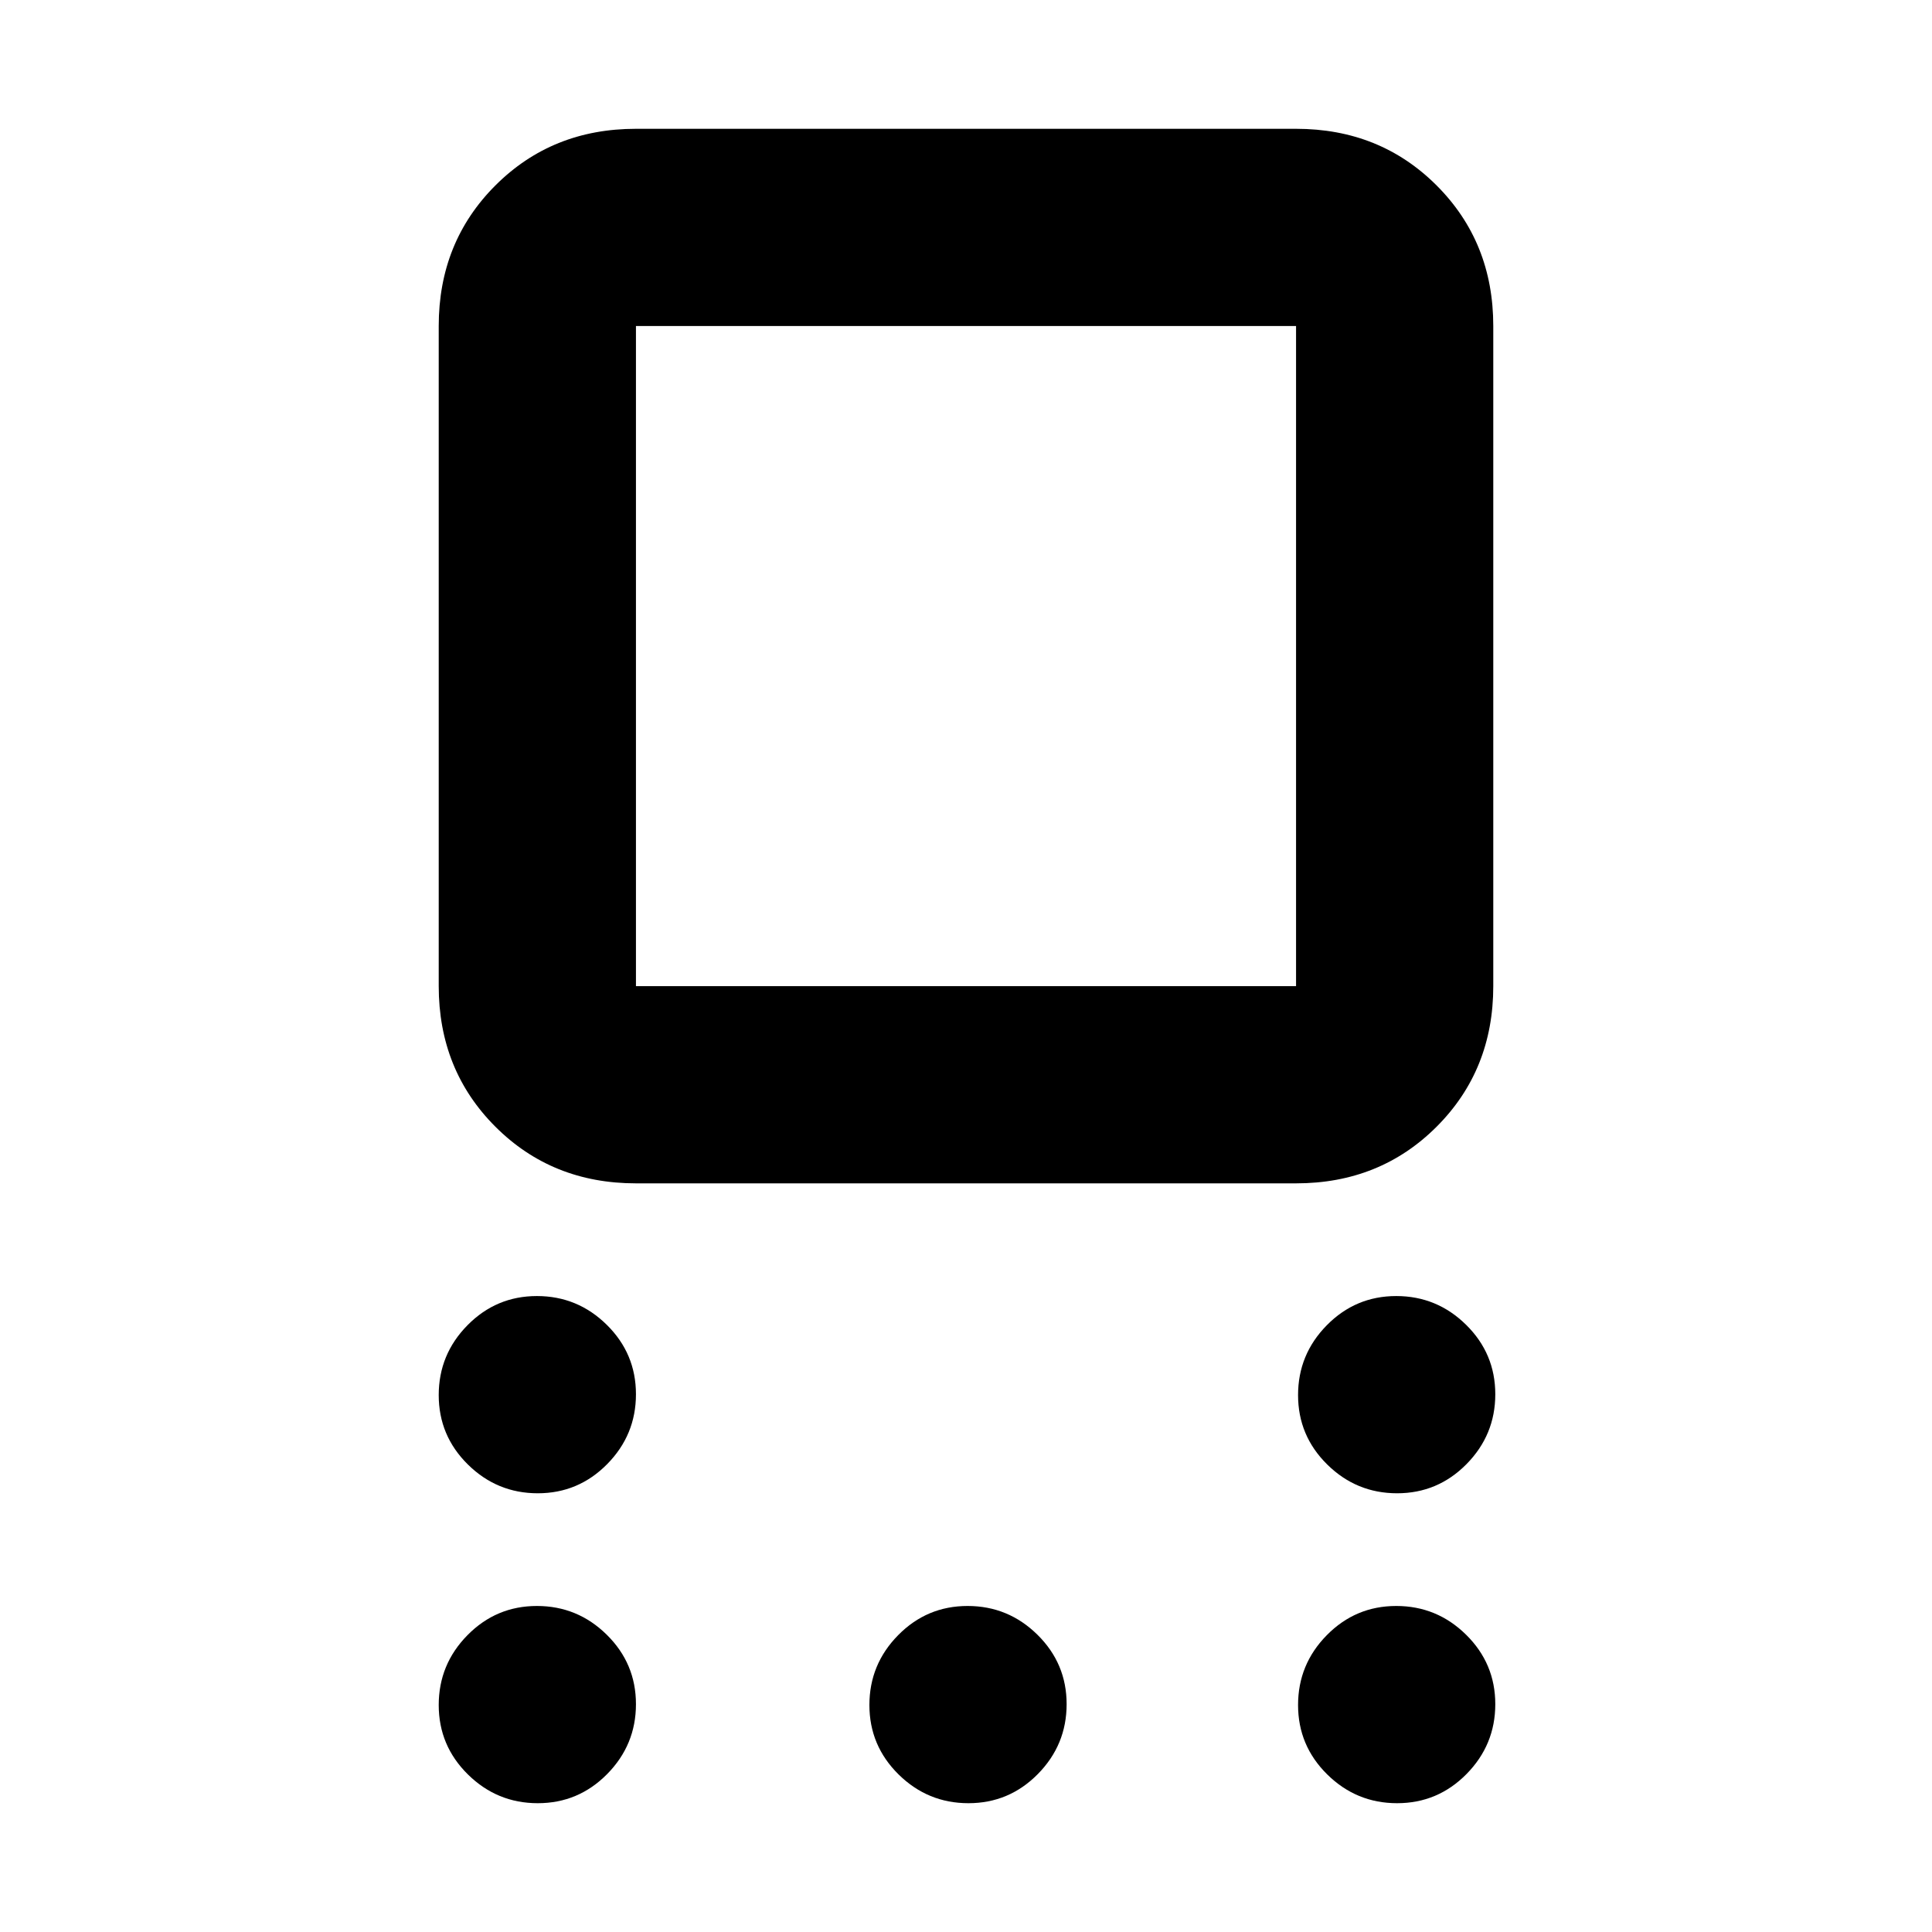 <svg xmlns="http://www.w3.org/2000/svg" height="20" viewBox="0 -960 960 960" width="20"><path d="M316-372q-41.7 0-69.85-28.15Q218-428.3 218-470v-328q0-41.7 28.15-69.85Q274.3-896 316-896h328q41.7 0 69.85 28.15Q742-839.7 742-798v328q0 41.7-28.15 69.85Q685.7-372 644-372H316Zm0-98h328v-328H316v328Zm-48.79 252q-20.21 0-34.71-14.29t-14.5-34.5q0-20.21 14.29-34.71t34.5-14.5q20.21 0 34.71 14.29t14.5 34.5q0 20.21-14.29 34.71t-34.5 14.5Zm0 154Q247-64 232.5-78.29t-14.5-34.5q0-20.21 14.29-34.71t34.5-14.5q20.21 0 34.71 14.29t14.5 34.5Q316-93 301.71-78.5T267.21-64Zm214 0Q461-64 446.5-78.29t-14.5-34.5q0-20.21 14.29-34.71t34.5-14.5q20.21 0 34.71 14.29t14.5 34.5Q530-93 515.71-78.5T481.21-64Zm213 0Q674-64 659.5-78.29t-14.5-34.5q0-20.21 14.29-34.71t34.5-14.5q20.21 0 34.71 14.29t14.5 34.5Q743-93 728.71-78.5T694.21-64Zm0-154q-20.21 0-34.71-14.29t-14.5-34.5q0-20.21 14.29-34.71t34.5-14.5q20.21 0 34.71 14.29t14.5 34.5q0 20.21-14.29 34.71t-34.5 14.5ZM480-634Z"/></svg>